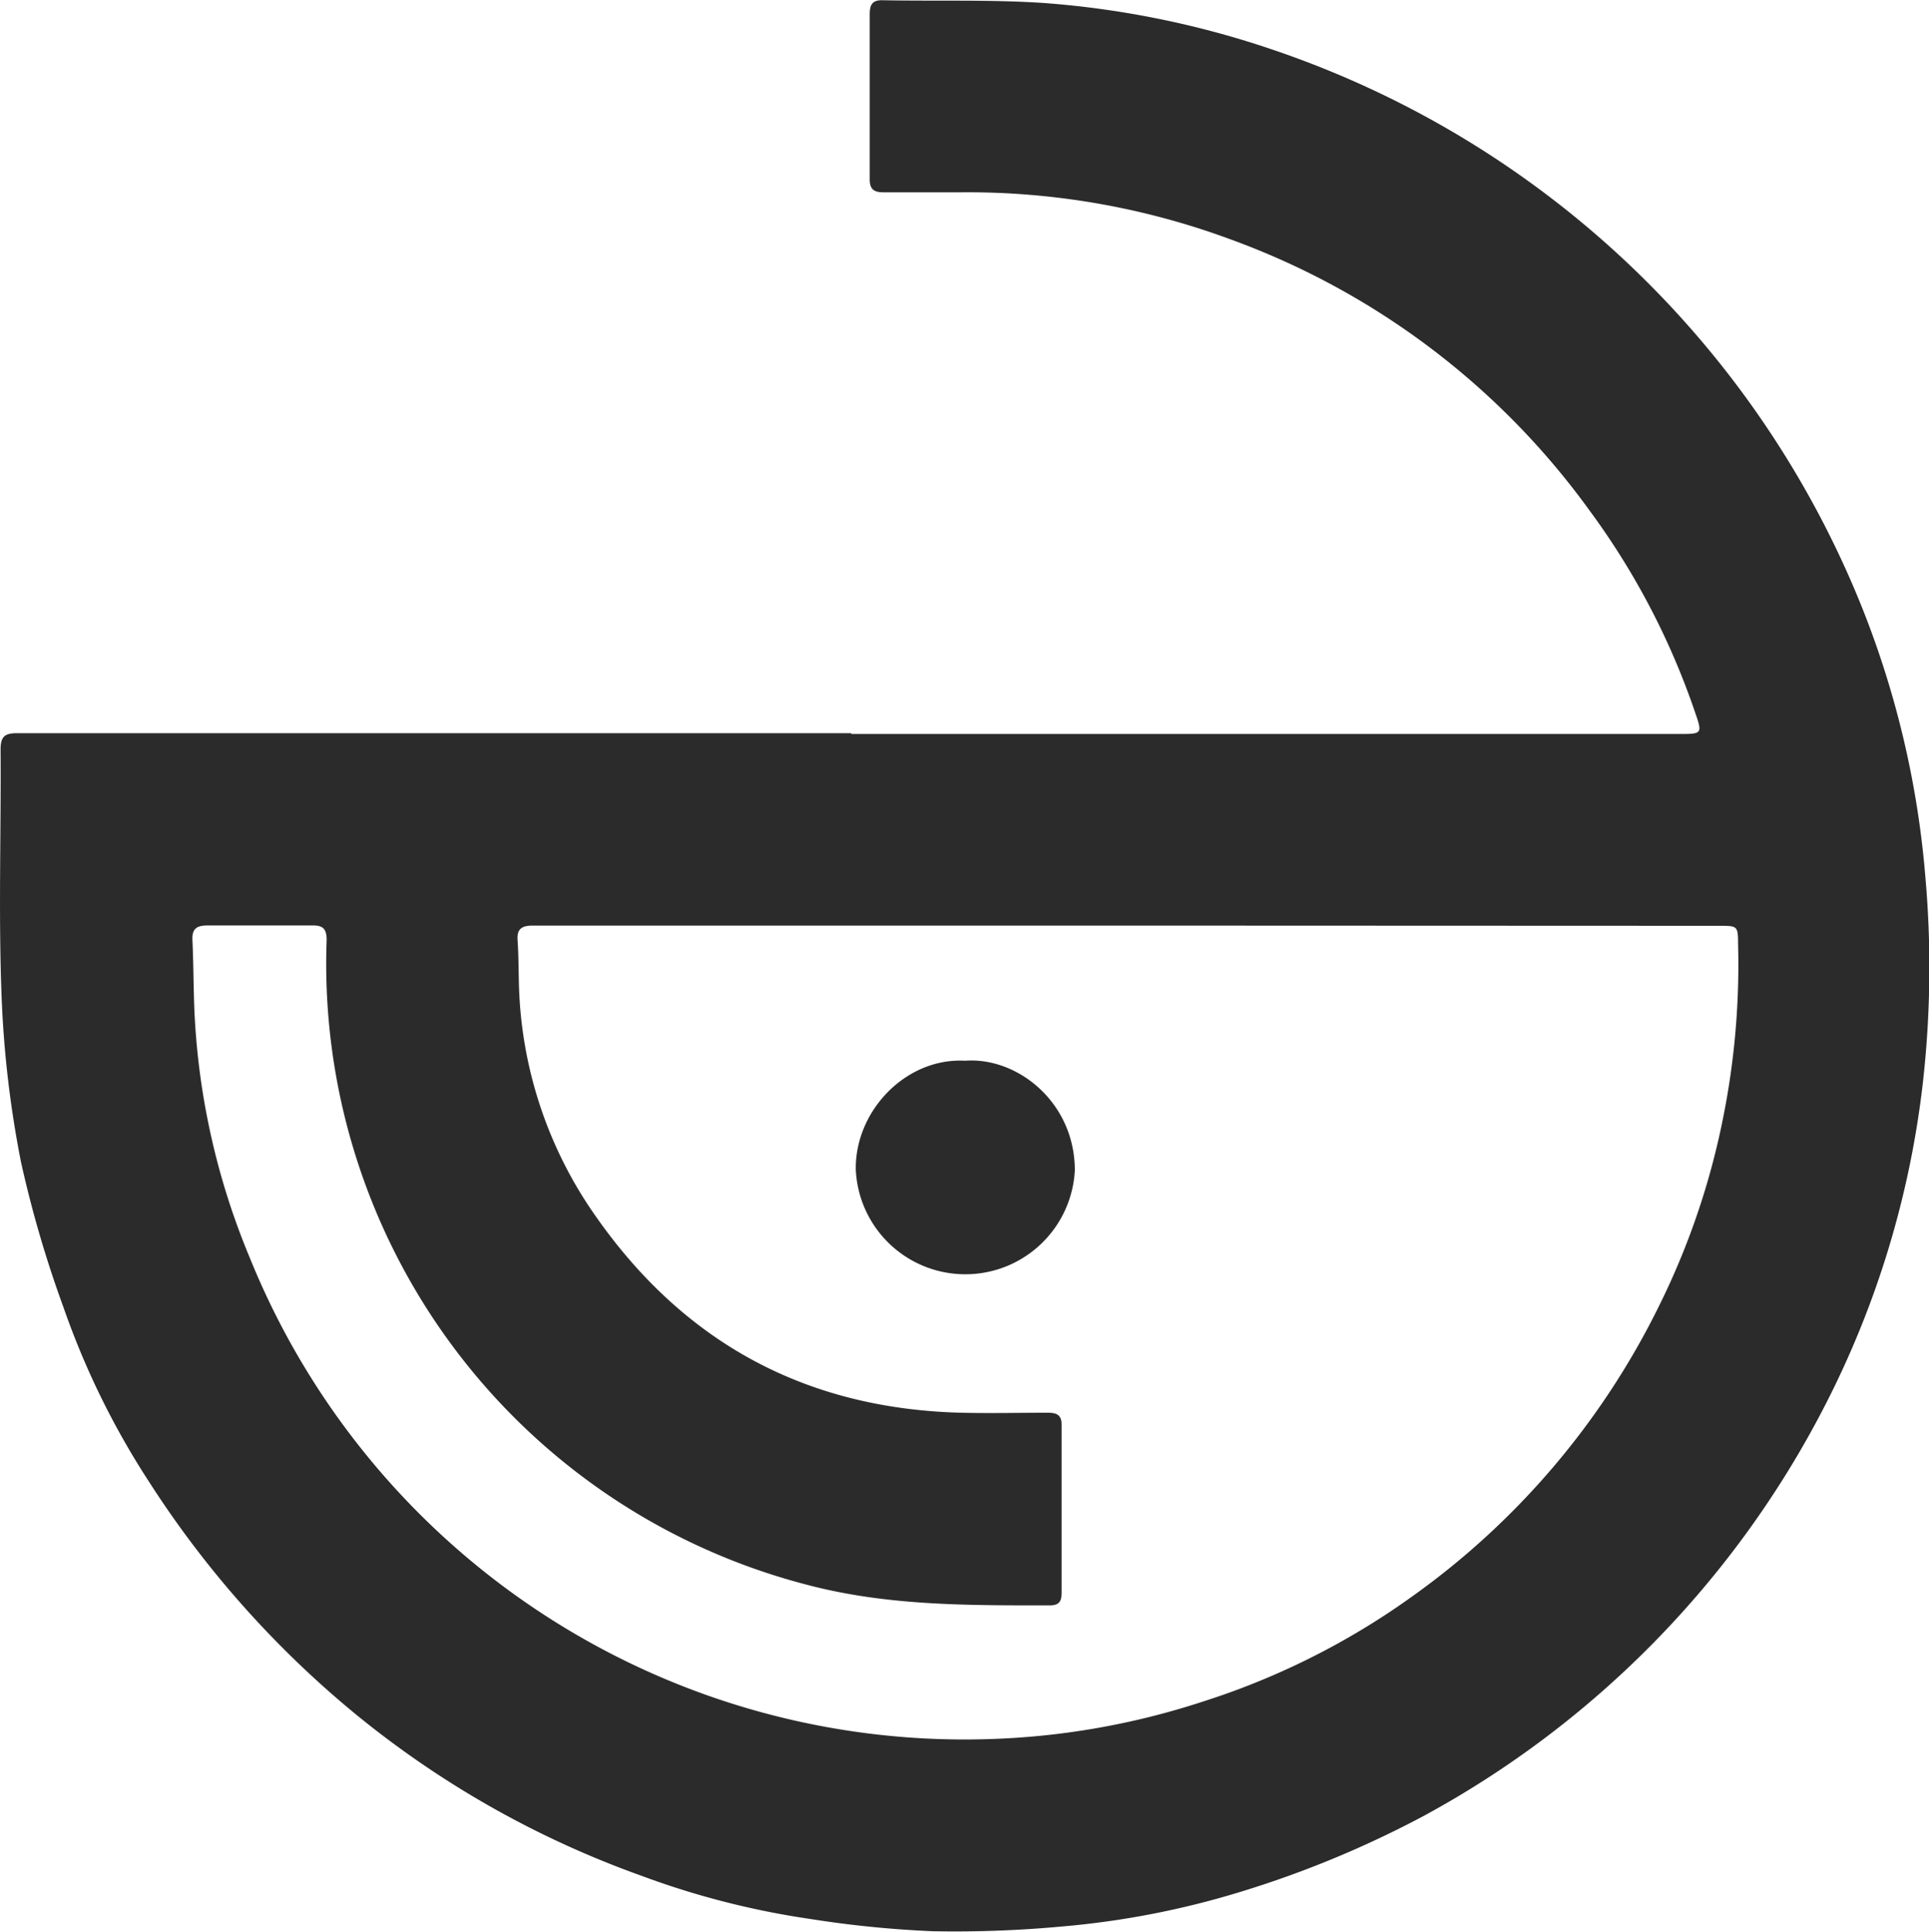 <svg xmlns="http://www.w3.org/2000/svg" viewBox="0 0 167.3 167.54"><defs><style>.cls-1{fill:#2b2b2b;}</style></defs><g id="Layer_2" data-name="Layer 2"><g id="Layer_1-2" data-name="Layer 1"><path class="cls-1" d="M73.83,63.66h71.76c2.09,0,2.07,0,1.38-2a64.38,64.38,0,0,0-9.08-17.34,66.39,66.39,0,0,0-31.06-23.52,65.67,65.67,0,0,0-23.58-4.12c-2.21,0-4.43,0-6.64,0-.84,0-1.19-.29-1.18-1.16q0-7.12,0-14.26c0-.77.16-1.26,1.1-1.24,4.68.09,9.37-.07,14,.24A79.76,79.76,0,0,1,110.5,4.35a84.09,84.09,0,0,1,51.06,48.51A80.88,80.88,0,0,1,167,76.24a89,89,0,0,1-.23,17.65,81.43,81.43,0,0,1-8.62,28.26,84.34,84.34,0,0,1-34.58,35.3,89,89,0,0,1-16,6.64,74.27,74.27,0,0,1-15.47,3,100.55,100.55,0,0,1-11.24.41,93.06,93.06,0,0,1-10.64-1.07,71.68,71.68,0,0,1-14.62-3.75,83.43,83.43,0,0,1-24.92-14.14,86.58,86.58,0,0,1-17.74-20A69.5,69.5,0,0,1,5.51,113.4a99.25,99.25,0,0,1-3.68-12.57A92.14,92.14,0,0,1,.14,86.49C-.14,79.35.1,72.19.05,65c0-1.17.41-1.41,1.47-1.41q25.38,0,50.75,0H73.83Zm24.1,16.62H66.42c-6.74,0-13.49,0-20.23,0-.93,0-1.38.29-1.3,1.28.08,1.18.08,2.36.11,3.54a36.54,36.54,0,0,0,6.66,20.38c7.69,11,18.26,16.71,31.7,17.05,2.5.06,5,0,7.52,0,.72,0,1.19.17,1.19,1,0,4.87,0,9.73,0,14.6,0,.68-.14,1.1-1,1.11-7.11,0-14.19.05-21.16-1.81A55.63,55.63,0,0,1,28.33,81.54c0-.88-.24-1.28-1.18-1.27-3,0-6.11,0-9.17,0-.95,0-1.34.31-1.29,1.28.09,2,.09,3.9.16,5.85a62.84,62.84,0,0,0,4.81,21.68,66.87,66.87,0,0,0,64,41.76,65.85,65.85,0,0,0,18.64-3.25,64.68,64.68,0,0,0,18-9,67.51,67.51,0,0,0,21.62-25.39,65.41,65.41,0,0,0,5.5-16.13,67.44,67.44,0,0,0,1.32-15.26c0-1.51-.09-1.51-1.6-1.51Z"/><path class="cls-1" d="M83.7,92c4.52-.34,9.5,3.58,9.52,9.49a9.51,9.51,0,0,1-19-.09C74.18,96.26,78.64,91.72,83.7,92Z"/></g></g></svg>